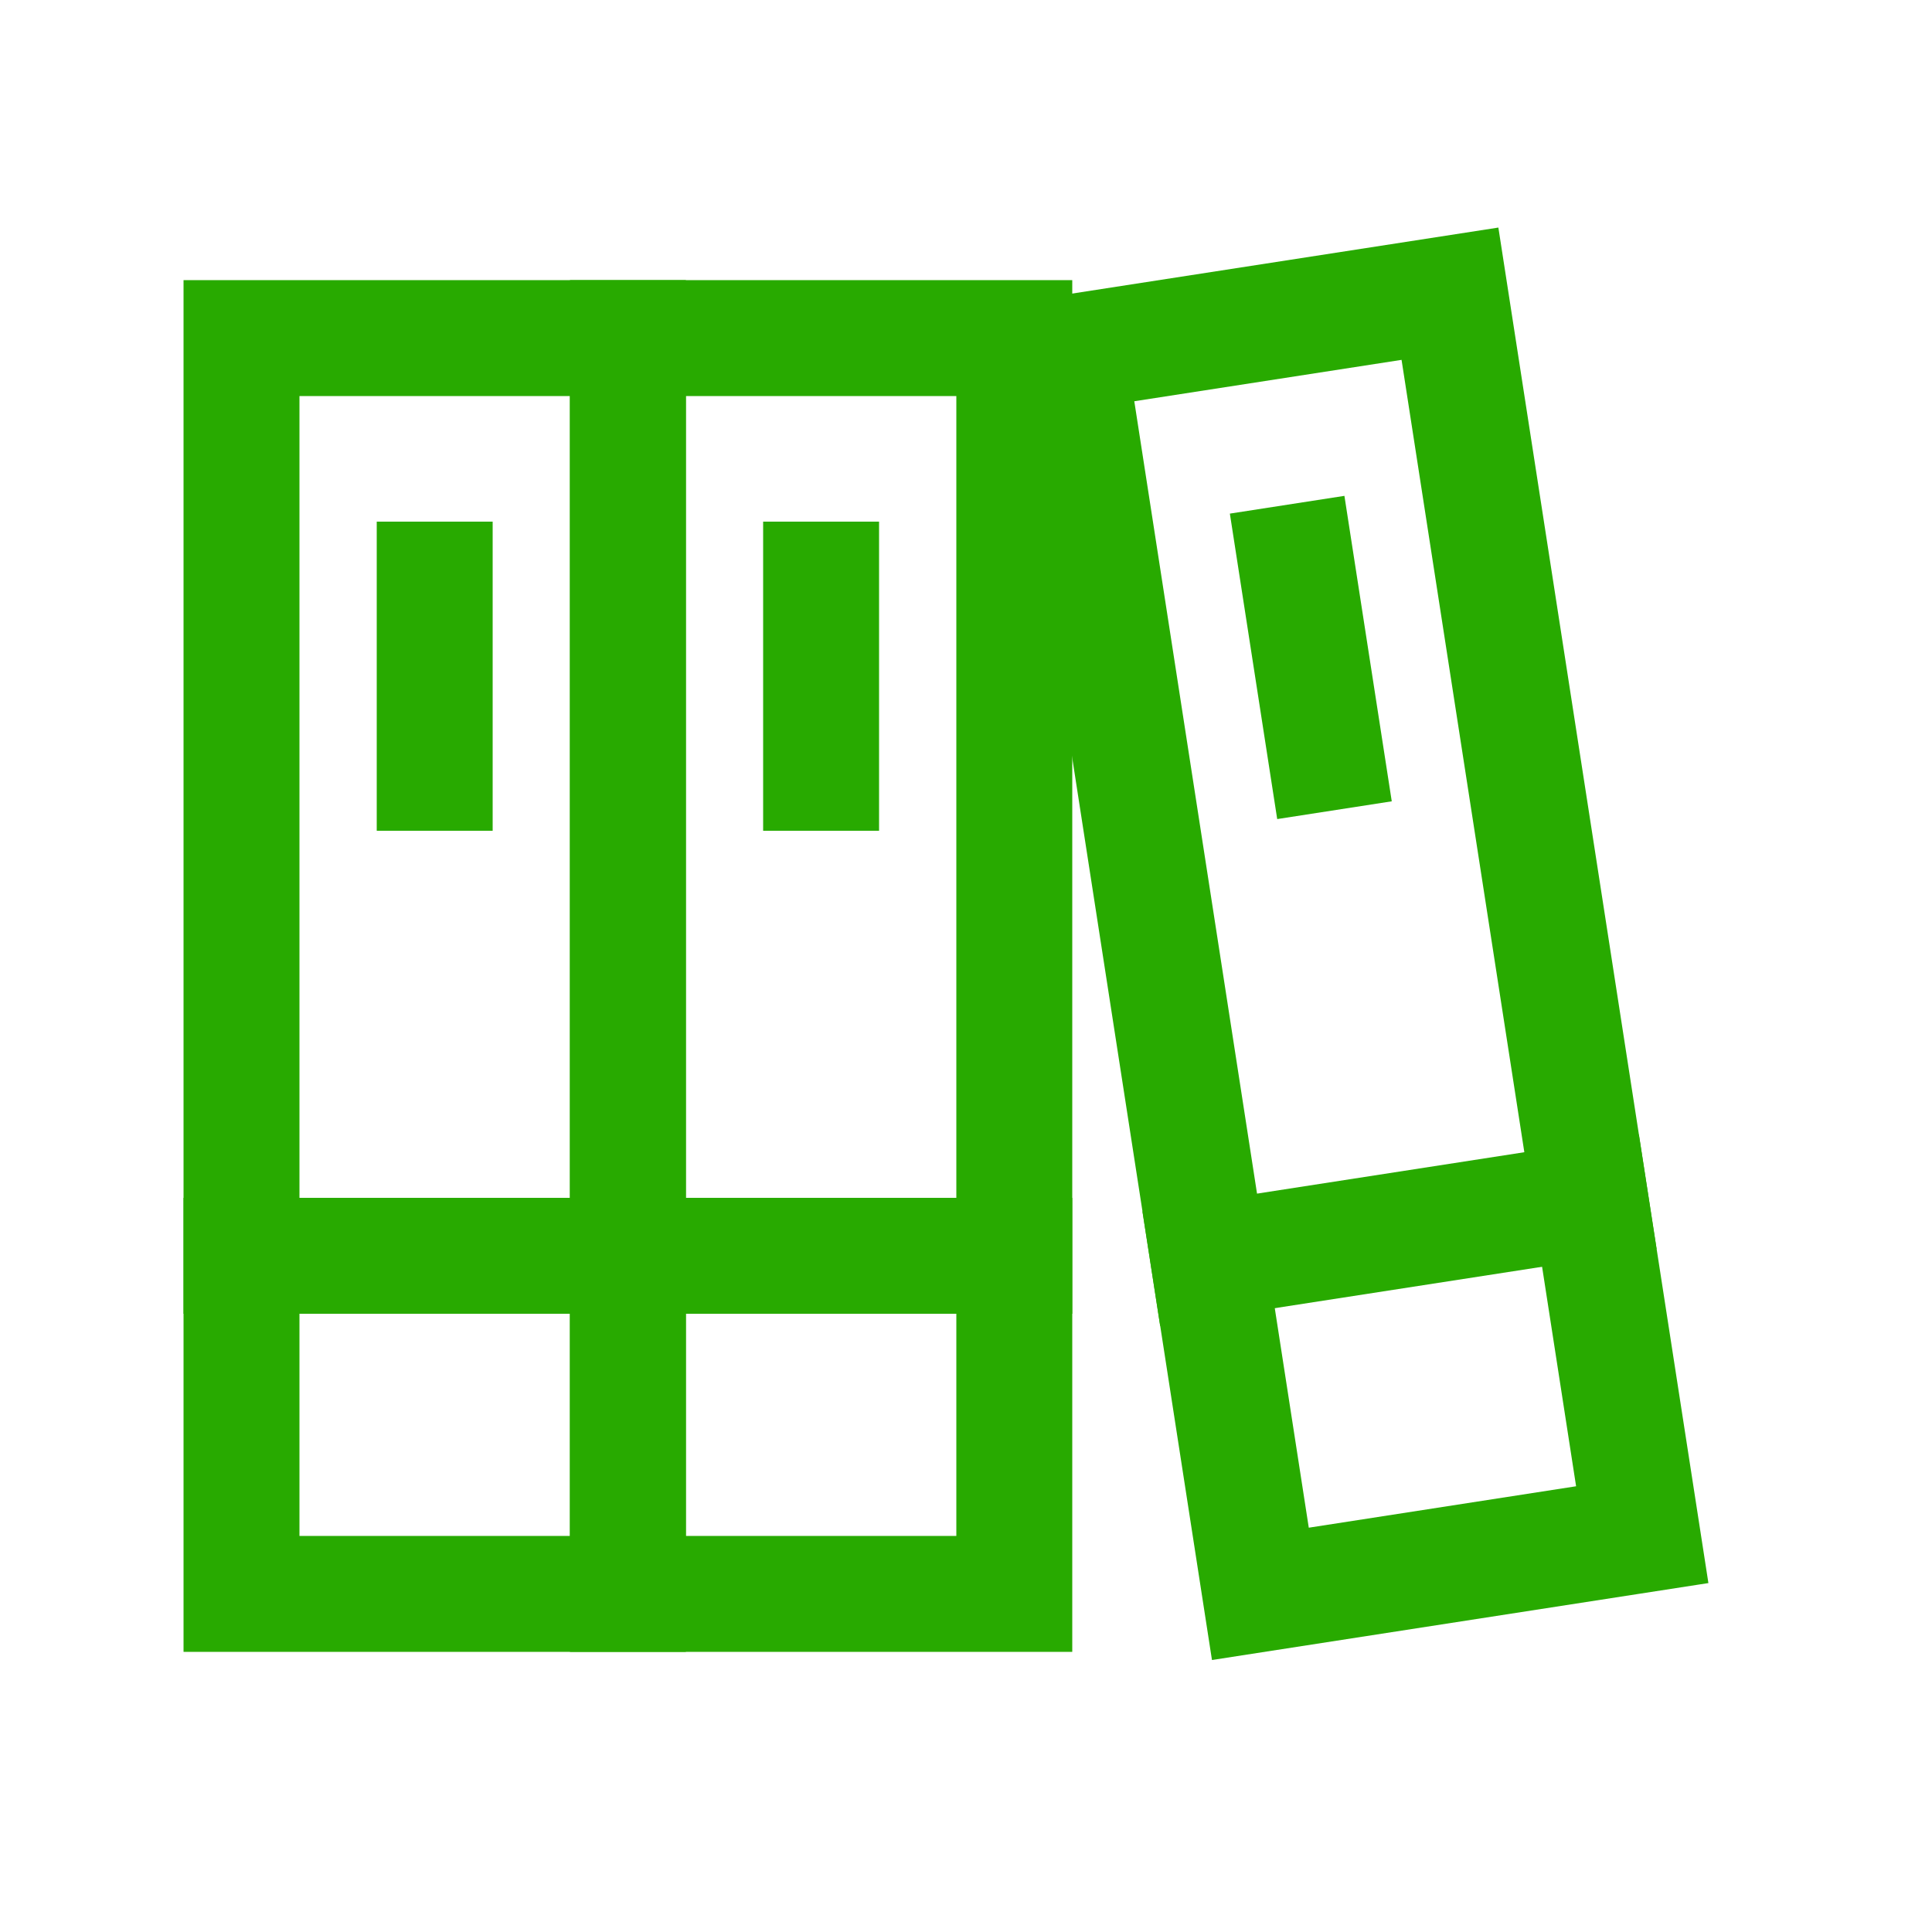 <svg width="38" height="38" viewBox="0 0 38 38" fill="none" xmlns="http://www.w3.org/2000/svg">
<path d="M4.75 24.7L12.35 24.7" stroke="#28AA00" stroke-width="2.28" stroke-miterlimit="10" stroke-linecap="square"/>
<path d="M12.35 6.65L4.75 6.65L4.75 31.35L12.35 31.35L12.35 6.65Z" stroke="#28AA00" stroke-width="2.28" stroke-miterlimit="10" stroke-linecap="square"/>
<path d="M8.55 11.4L8.55 15.2" stroke="#28AA00" stroke-width="2.28" stroke-miterlimit="10" stroke-linecap="square"/>
<path d="M12.35 24.7L19.95 24.7" stroke="#28AA00" stroke-width="2.28" stroke-miterlimit="10" stroke-linecap="square"/>
<path d="M19.95 6.65L12.35 6.65L12.35 31.35L19.95 31.35L19.95 6.65Z" stroke="#28AA00" stroke-width="2.28" stroke-miterlimit="10" stroke-linecap="square"/>
<path d="M16.15 11.4V15.2" stroke="#28AA00" stroke-width="2.28" stroke-miterlimit="10" stroke-linecap="square"/>
<path d="M23.771 24.778L31.282 23.615" stroke="#28AA00" stroke-width="2.28" stroke-miterlimit="10" stroke-linecap="square"/>
<path d="M28.519 5.777L21.009 6.94L24.79 31.349L32.301 30.185L28.519 5.777Z" stroke="#28AA00" stroke-width="2.28" stroke-miterlimit="10" stroke-linecap="square"/>
<path d="M25.491 11.054L26.073 14.809" stroke="#28AA00" stroke-width="2.28" stroke-miterlimit="10" stroke-linecap="square"/>
</svg>
